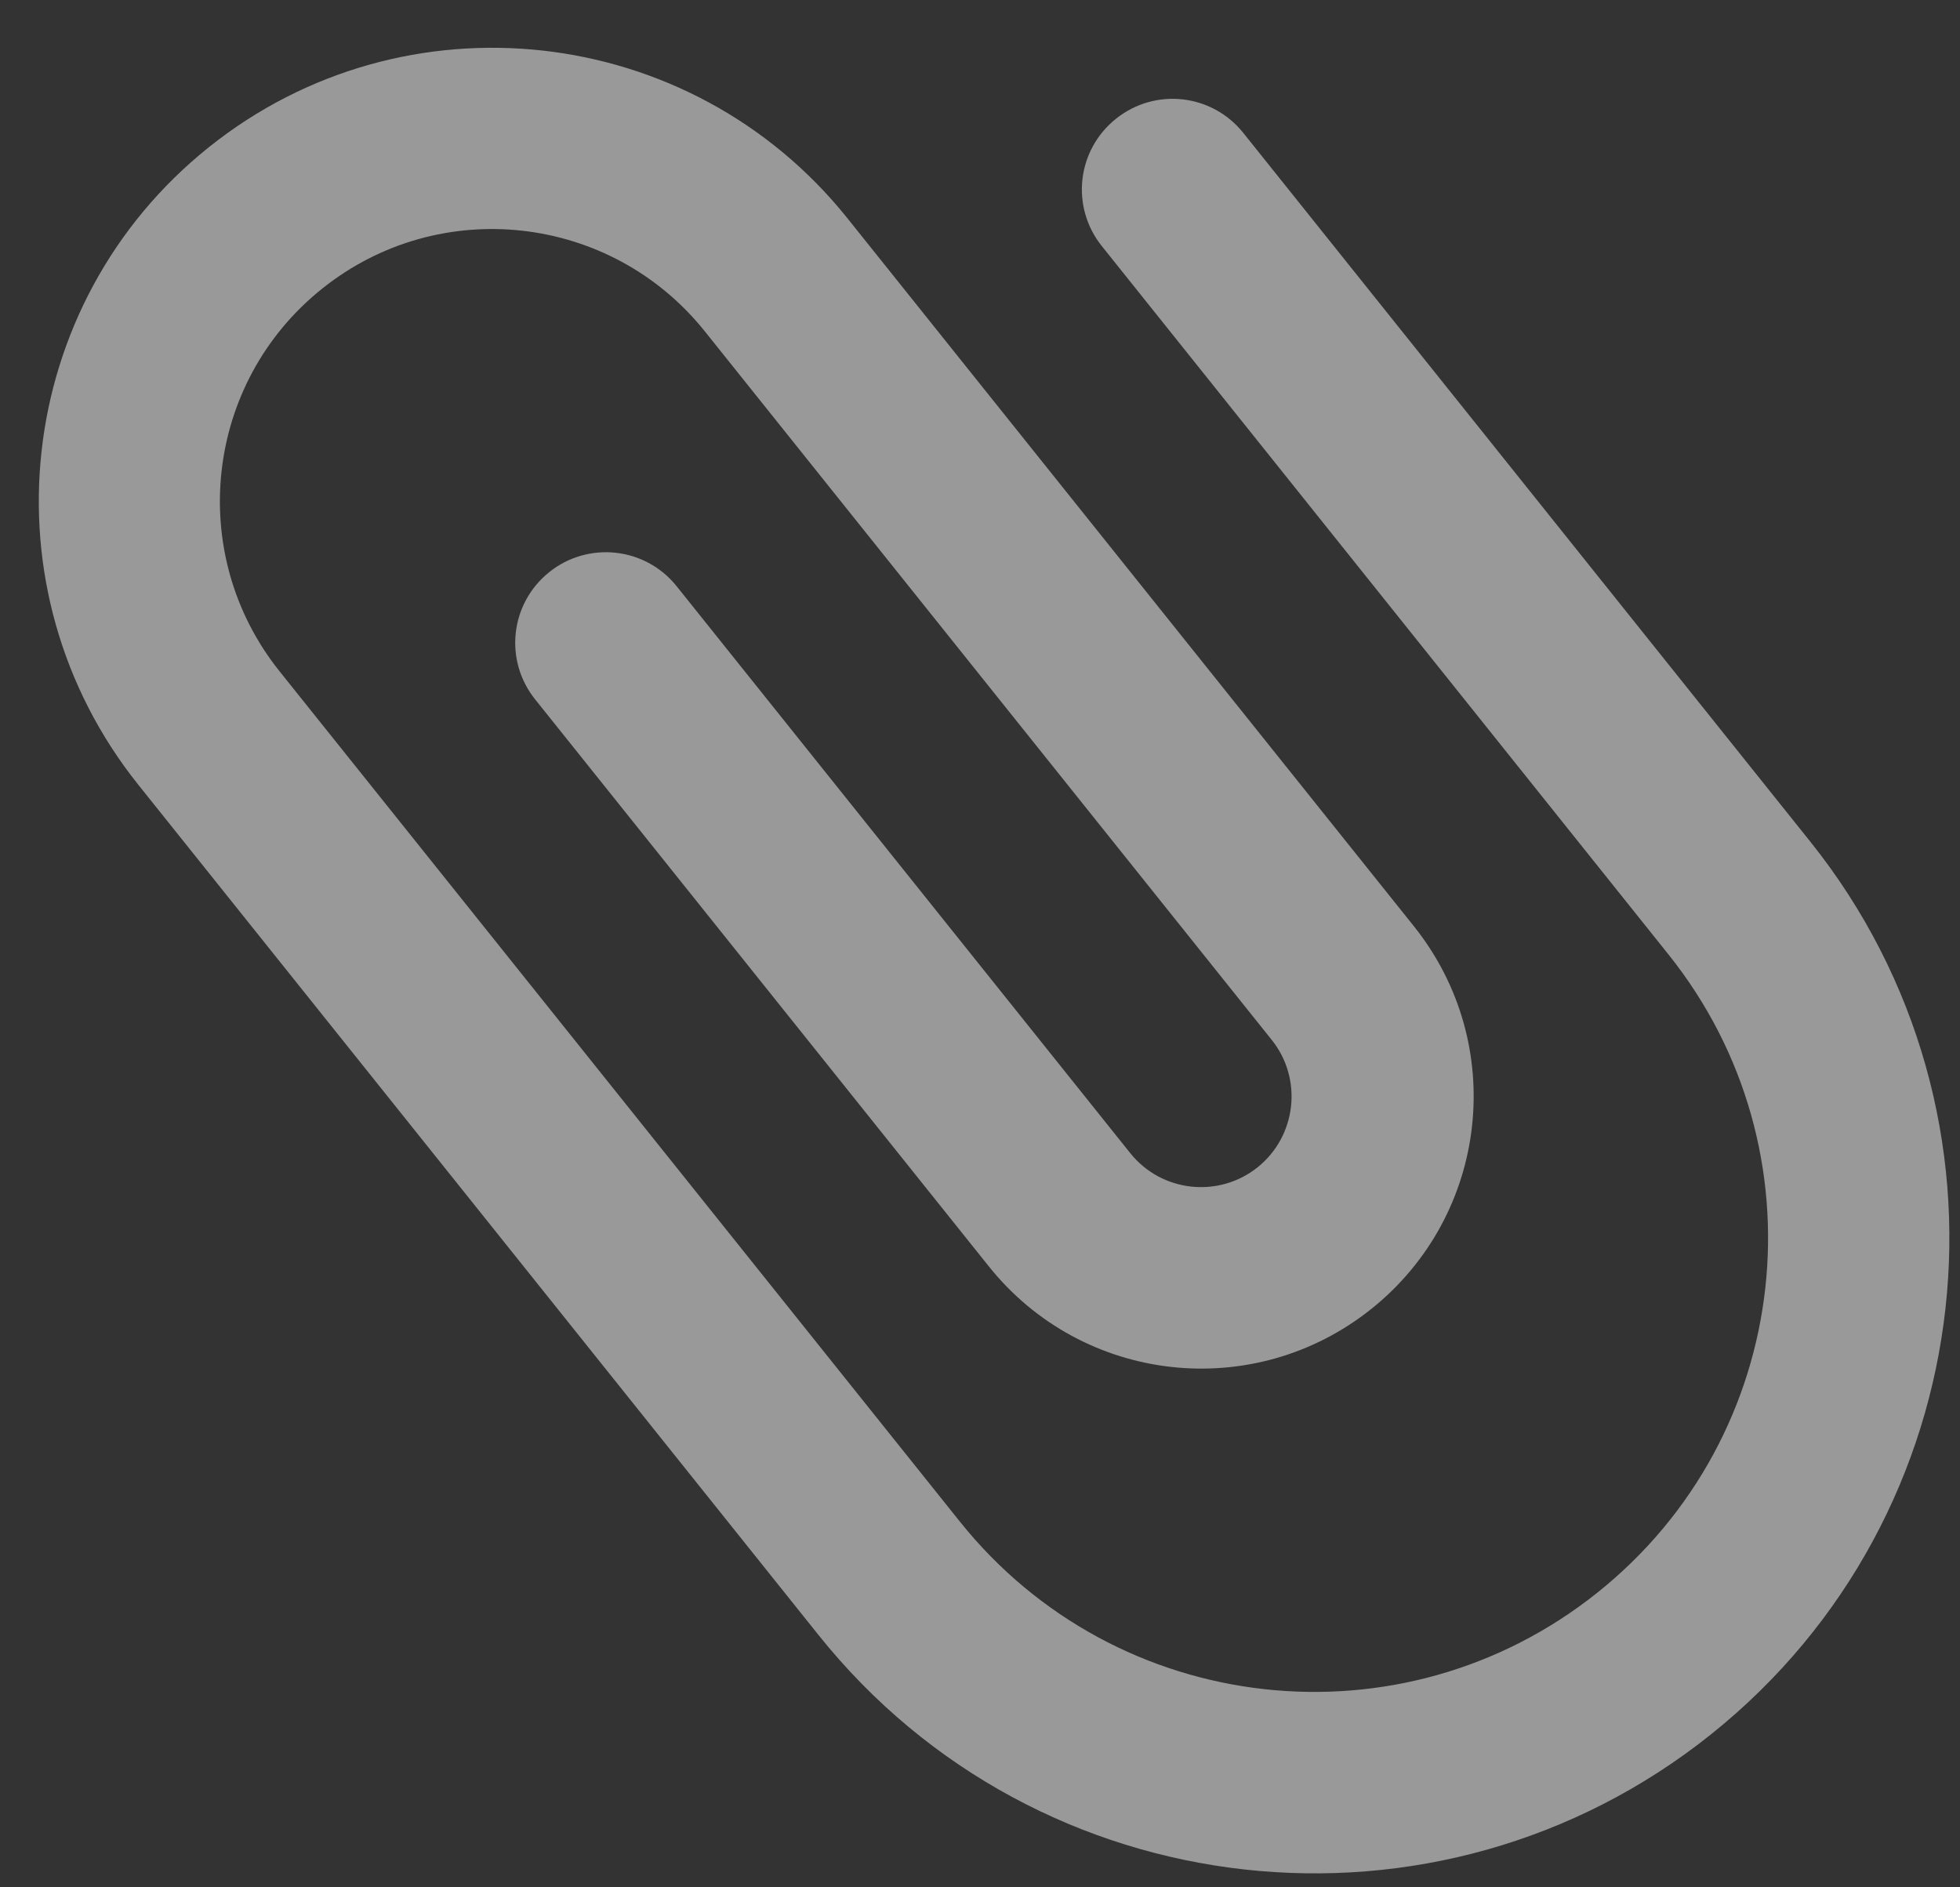 <svg width="27" height="26" viewBox="0 0 27 26" fill="none" xmlns="http://www.w3.org/2000/svg">
<rect x="0" y="0" width="27" height="26" fill="#333333" stroke="none"/>
<path d="M15.373 1.636C14.833 2.068 14.746 2.85 15.178 3.39L22.985 13.15C25.141 15.845 24.709 19.777 22.009 21.937C19.31 24.097 15.378 23.656 13.222 20.961L3.851 9.248C2.559 7.633 2.817 5.273 4.437 3.977C6.056 2.681 8.415 2.948 9.708 4.563L17.519 14.326C17.951 14.866 17.859 15.652 17.324 16.081C16.789 16.509 16.002 16.426 15.57 15.886L9.321 8.076C8.889 7.536 8.103 7.452 7.567 7.881C7.027 8.313 6.94 9.095 7.372 9.635L13.621 17.445C14.916 19.065 17.272 19.326 18.892 18.031C20.511 16.735 20.773 14.38 19.477 12.76L11.669 3.001C9.509 0.309 5.572 -0.128 2.877 2.028C0.182 4.184 -0.25 8.117 1.906 10.812L11.276 22.525C14.296 26.299 19.802 26.907 23.572 23.891C27.342 20.875 27.954 15.365 24.938 11.595L17.127 1.831C16.695 1.291 15.913 1.204 15.373 1.636Z" fill="white" fill-opacity="0.5"/>
</svg>
